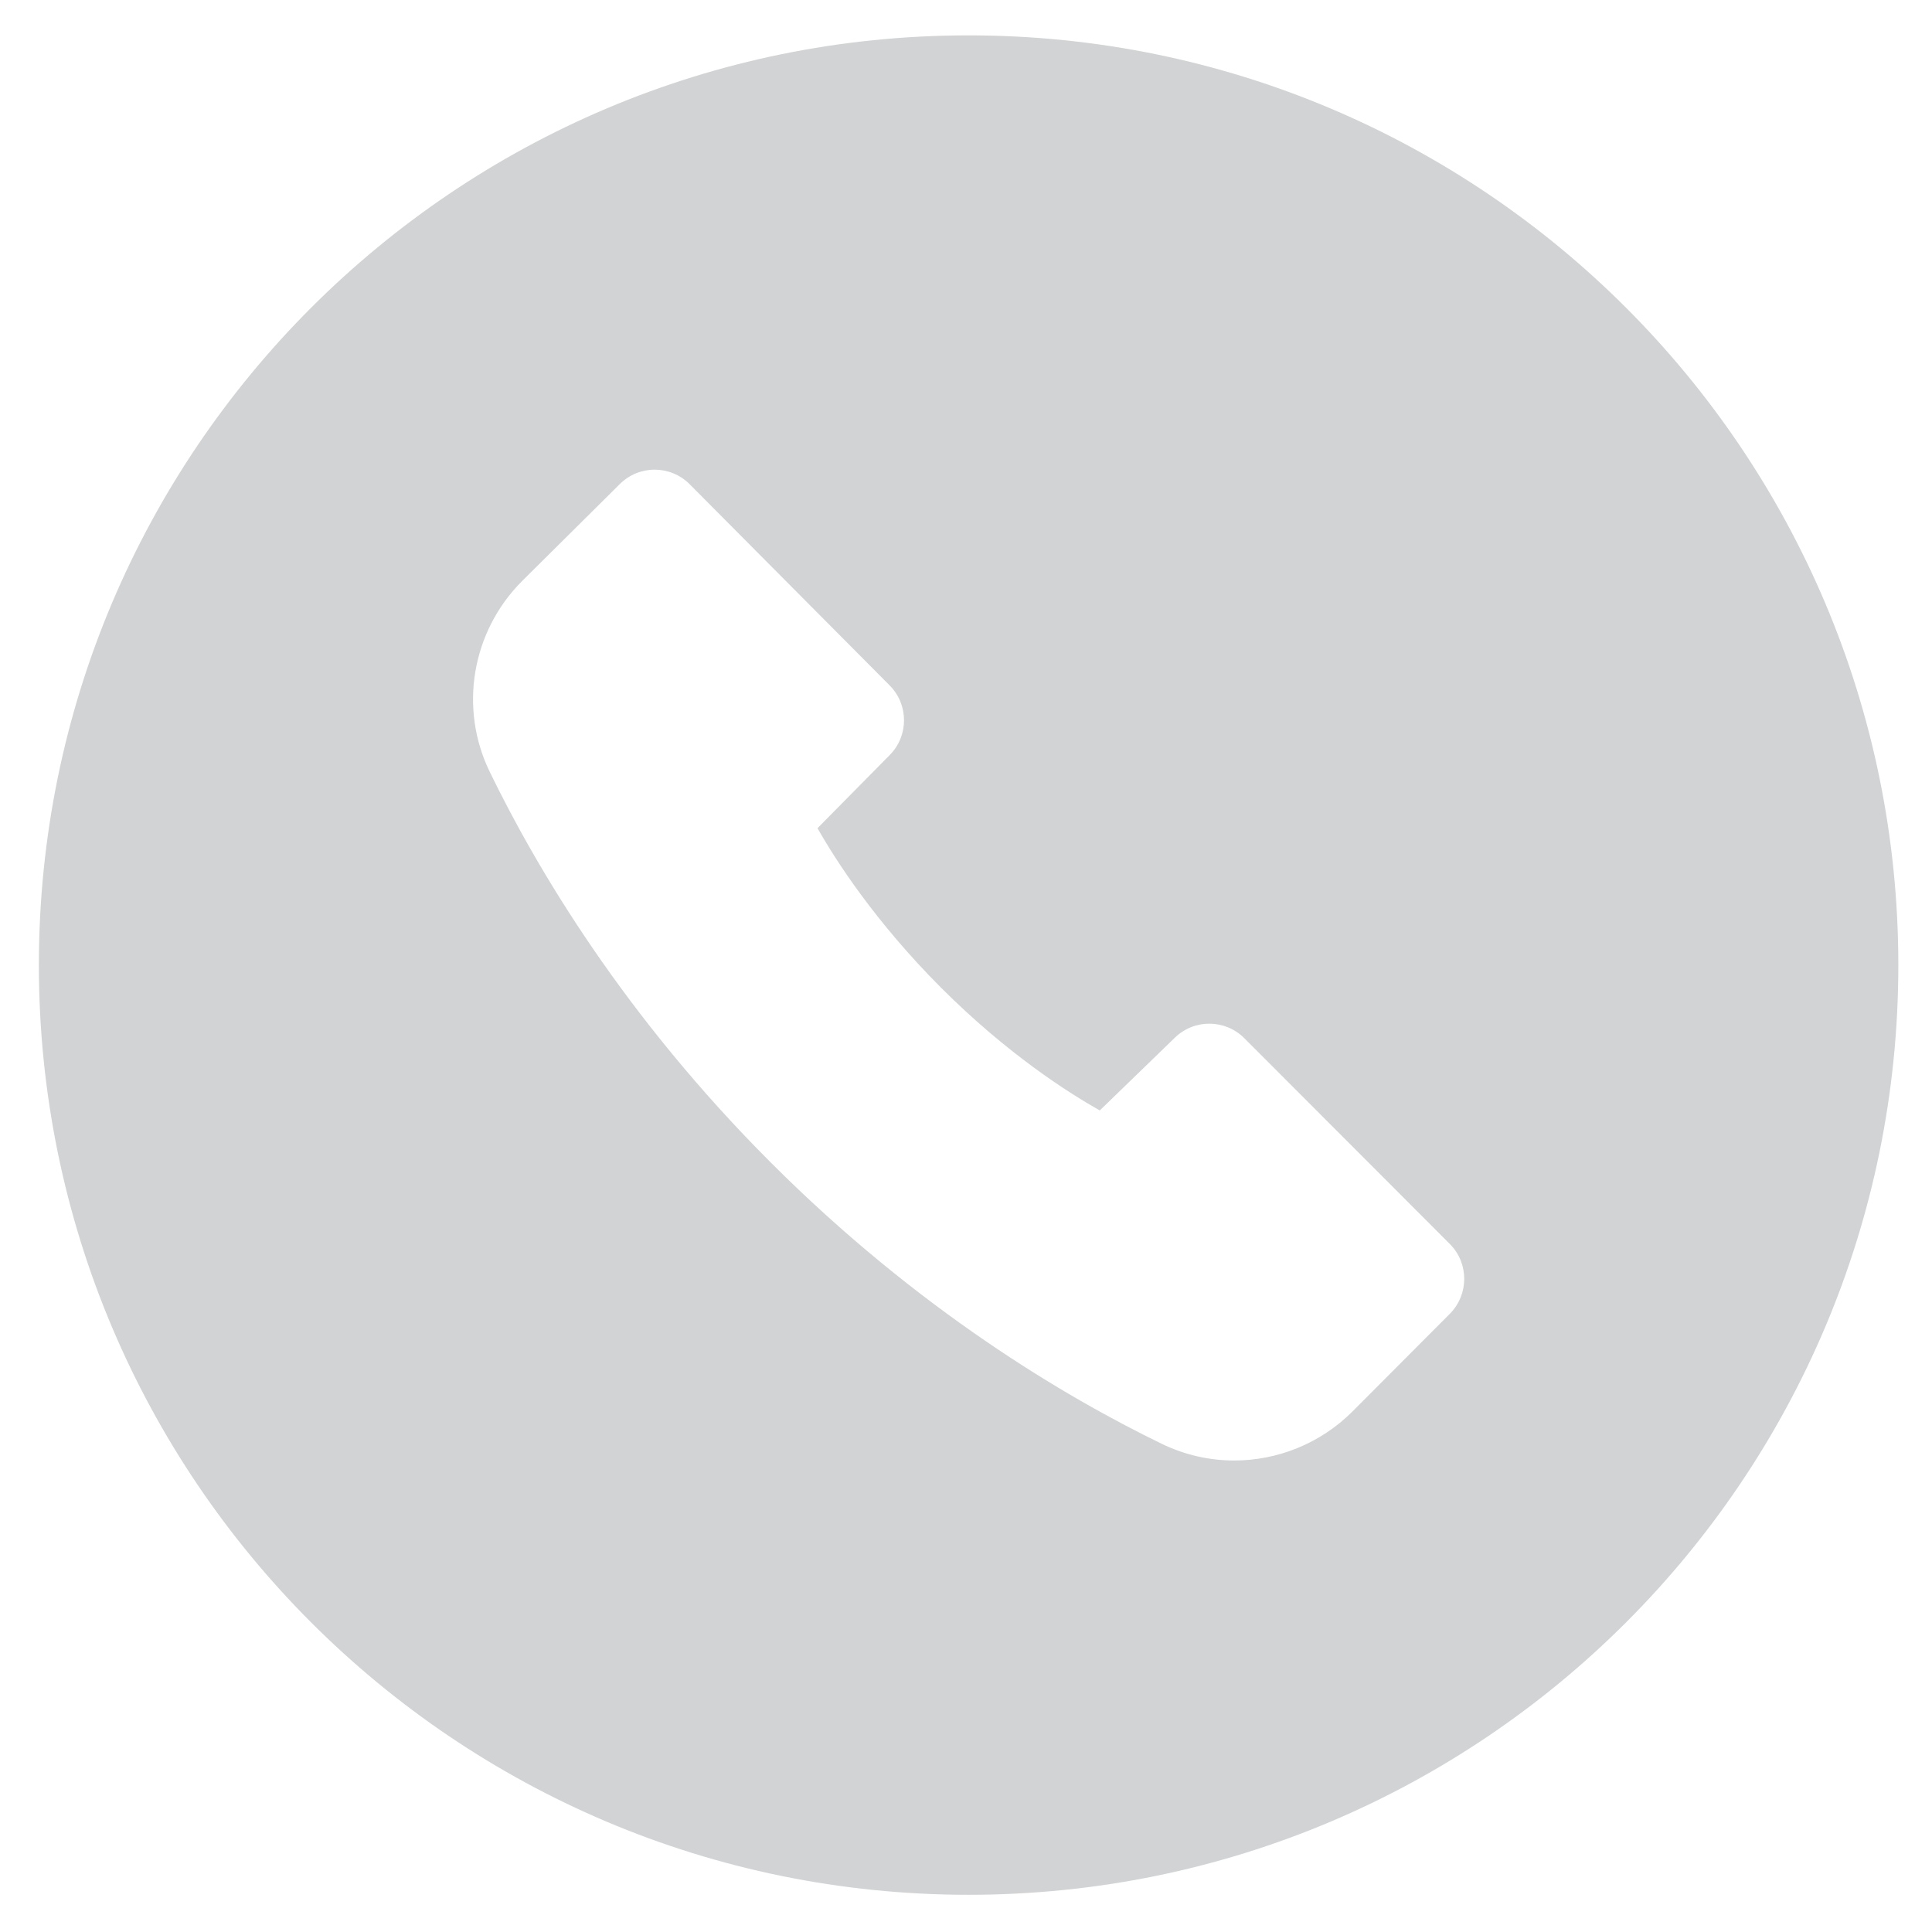 <svg width="42" height="42" viewBox="0 0 42 42" fill="none" xmlns="http://www.w3.org/2000/svg">
<path d="M21.057 0.769C9.893 0.769 0.845 9.819 0.845 20.98C0.845 32.141 9.893 41.191 21.057 41.191C32.219 41.191 41.268 32.141 41.268 20.98C41.268 9.819 32.219 0.769 21.057 0.769ZM31.518 28.561L29.403 30.683C28.704 31.382 27.772 31.75 26.829 31.75C26.295 31.75 25.758 31.631 25.257 31.388C23.143 30.362 19.952 28.468 16.759 25.275C13.566 22.082 11.671 18.89 10.645 16.776C9.972 15.391 10.256 13.725 11.351 12.63L13.473 10.524C13.895 10.104 14.574 10.106 14.993 10.527L19.34 14.9C19.756 15.318 19.757 15.994 19.343 16.413L17.772 18.004C18.166 18.7 19.021 20.032 20.457 21.471C21.895 22.909 23.218 23.751 23.908 24.14L25.543 22.556C25.965 22.148 26.636 22.154 27.051 22.57L31.52 27.045C31.935 27.462 31.935 28.141 31.518 28.561Z" fill="#D1D3D4"/>
</svg>
